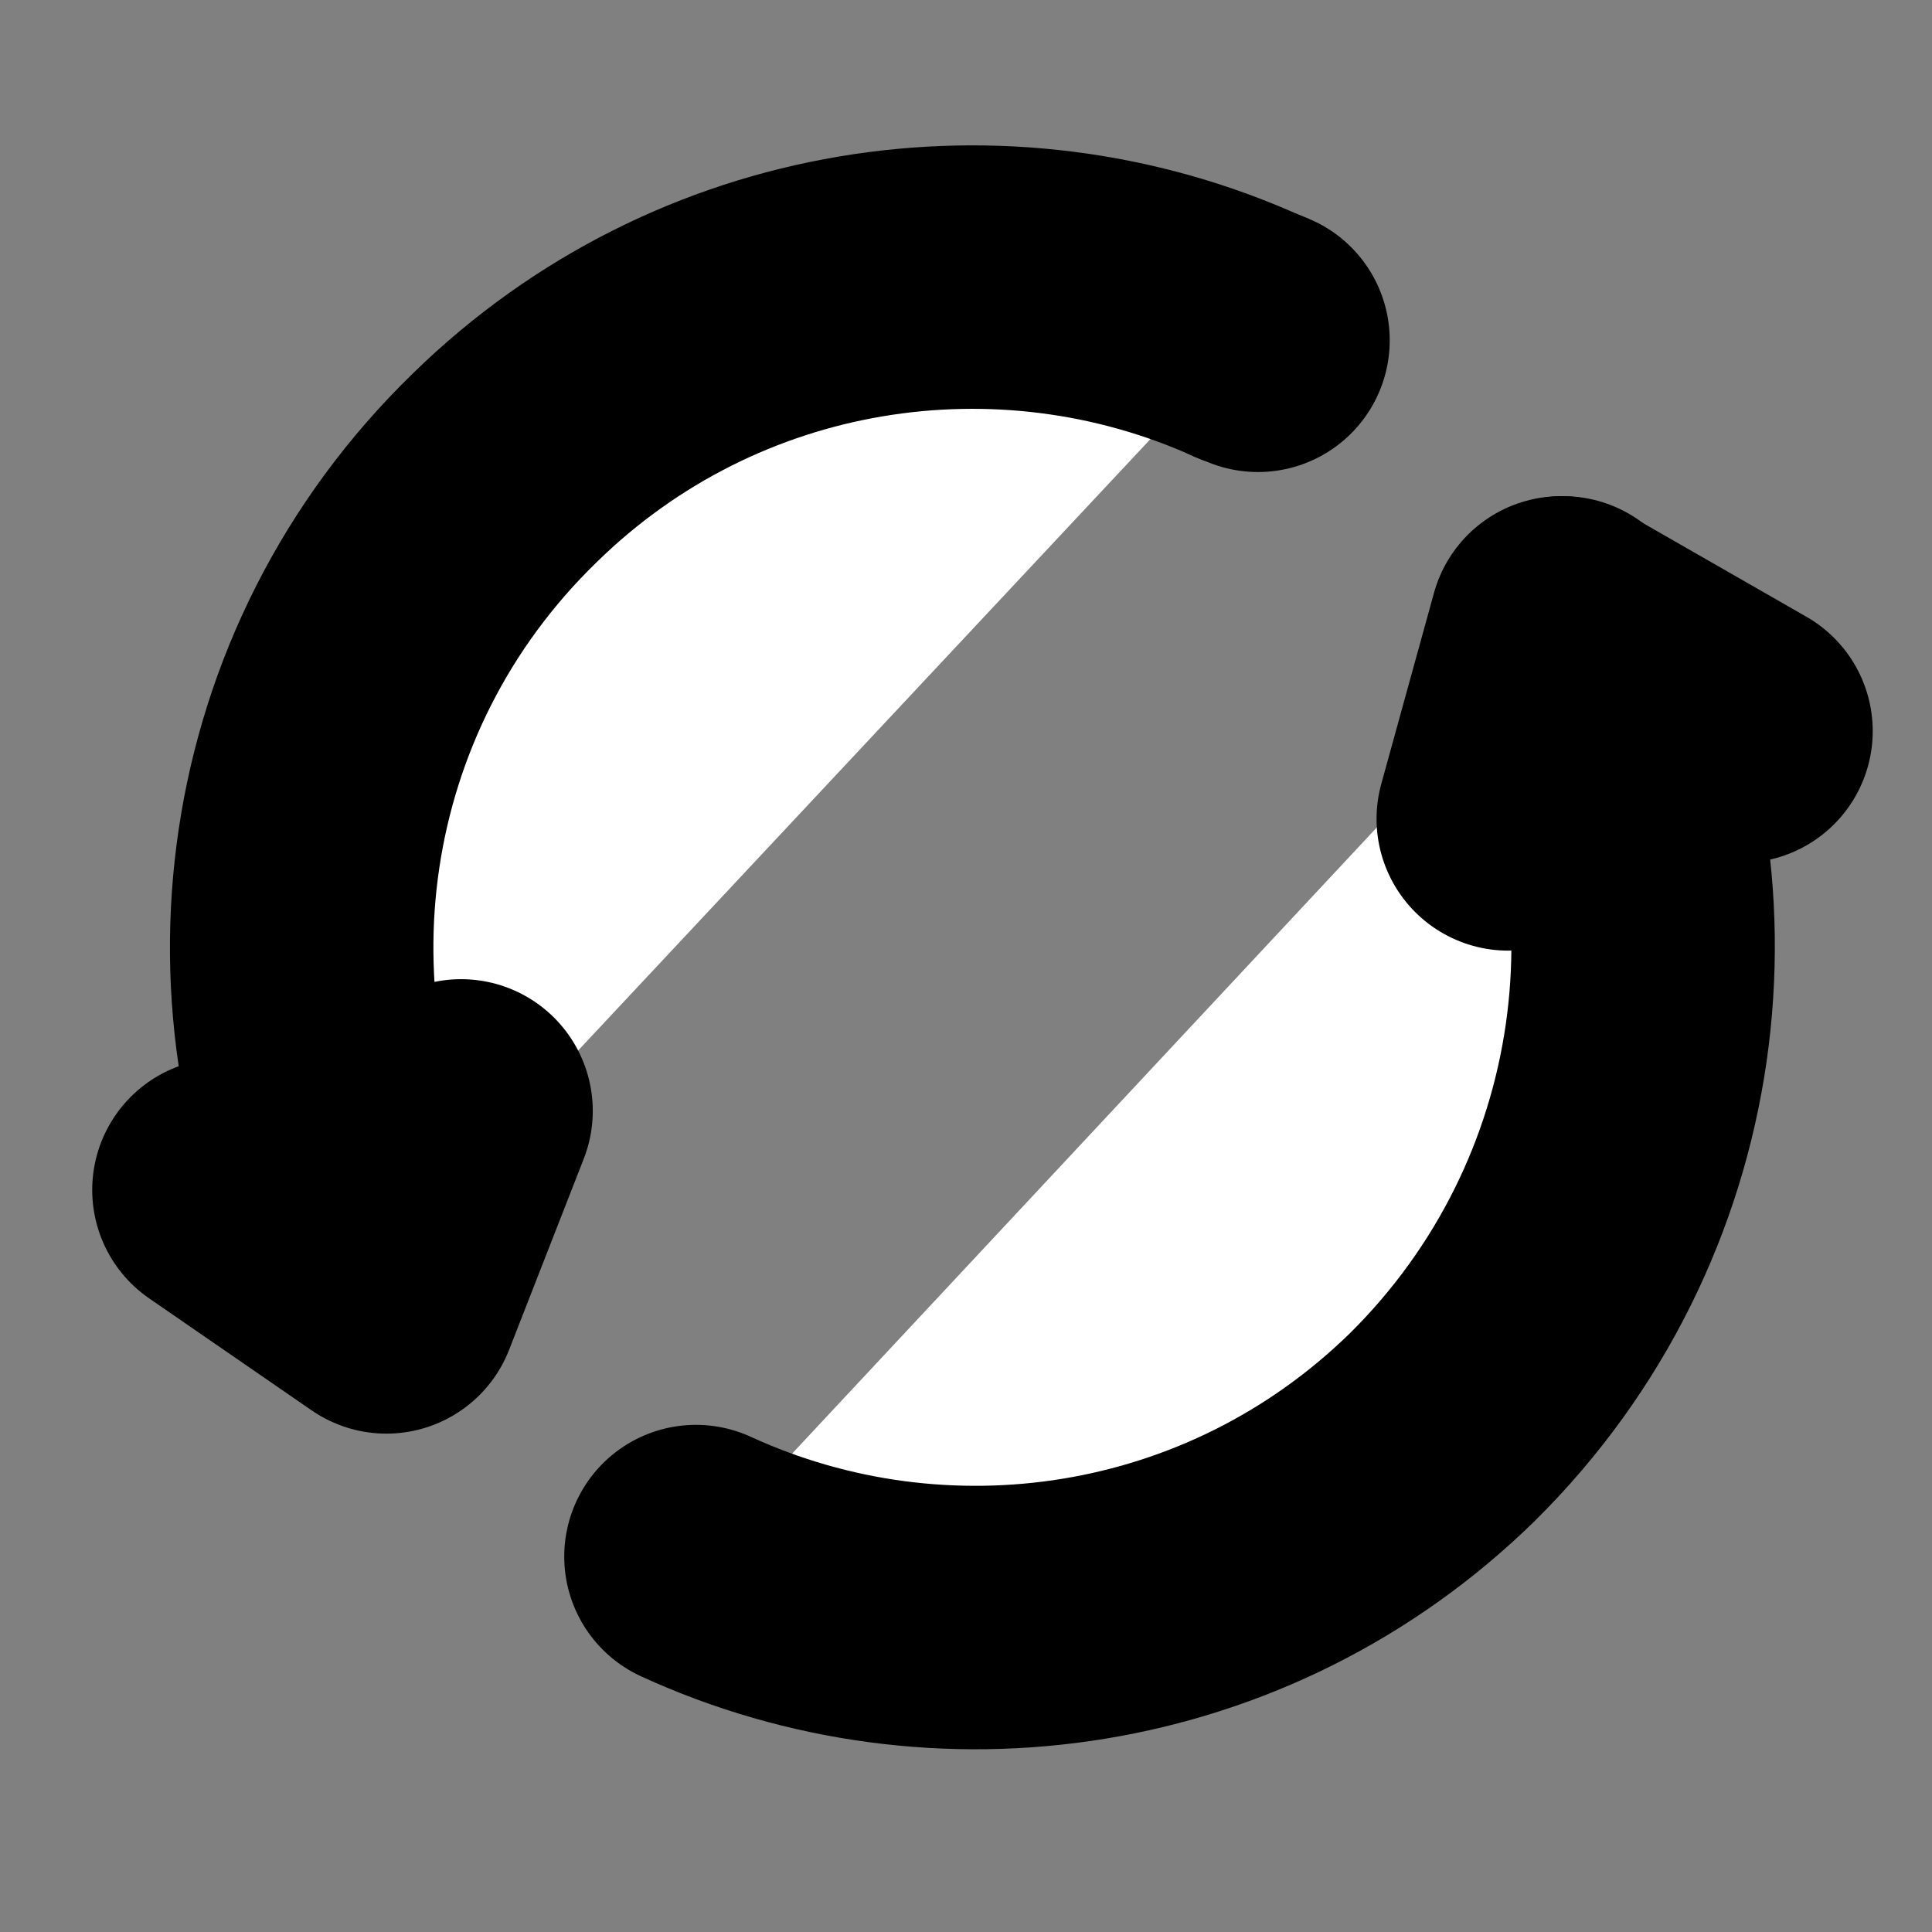 <?xml version="1.0" encoding="utf-8"?>
<!-- Generator: Adobe Illustrator 26.2.1, SVG Export Plug-In . SVG Version: 6.00 Build 0)  -->
<svg version="1.1" id="Layer_1" xmlns="http://www.w3.org/2000/svg" xmlns:xlink="http://www.w3.org/1999/xlink" x="0px" y="0px"
	 viewBox="0 0 88 88" style="enable-background:new 0 0 88 88;" xml:space="preserve">
<rect x="0" y="0" width="88" height="88" fill="#808080" stroke="none"/>
<style type="text/css">
	.st0{fill:#FFFFFF;stroke:#000000;stroke-width:12;stroke-linecap:round;stroke-miterlimit:10;}
	.st1{fill:none;stroke:#000000;stroke-width:12;stroke-linecap:round;stroke-linejoin:round;stroke-miterlimit:10;}
</style>
<path class="st0" d="M58.5,16.1"/>
<path class="st0" d="M56.8,15.3c0.2,0.1,0.3,0.1,0.5,0.2"/>
<path class="st0" d="M17.3,57.5C11.1,45.8,13,31,23,21.3c9.2-9,22.7-11,33.8-6"/>
<path class="st0" d="M30.2,70.3"/>
<path class="st0" d="M71.2,28.6c6.3,11.7,4.4,26.6-5.5,36.4c-9.3,9.1-22.9,11-34,5.9"/>
<polyline class="st1" points="21,50.6 17.6,59.3 10.2,54.2 "/>
<polyline class="st1" points="79.3,33.3 71.1,28.6 68.7,37.3 "/>
</svg>
